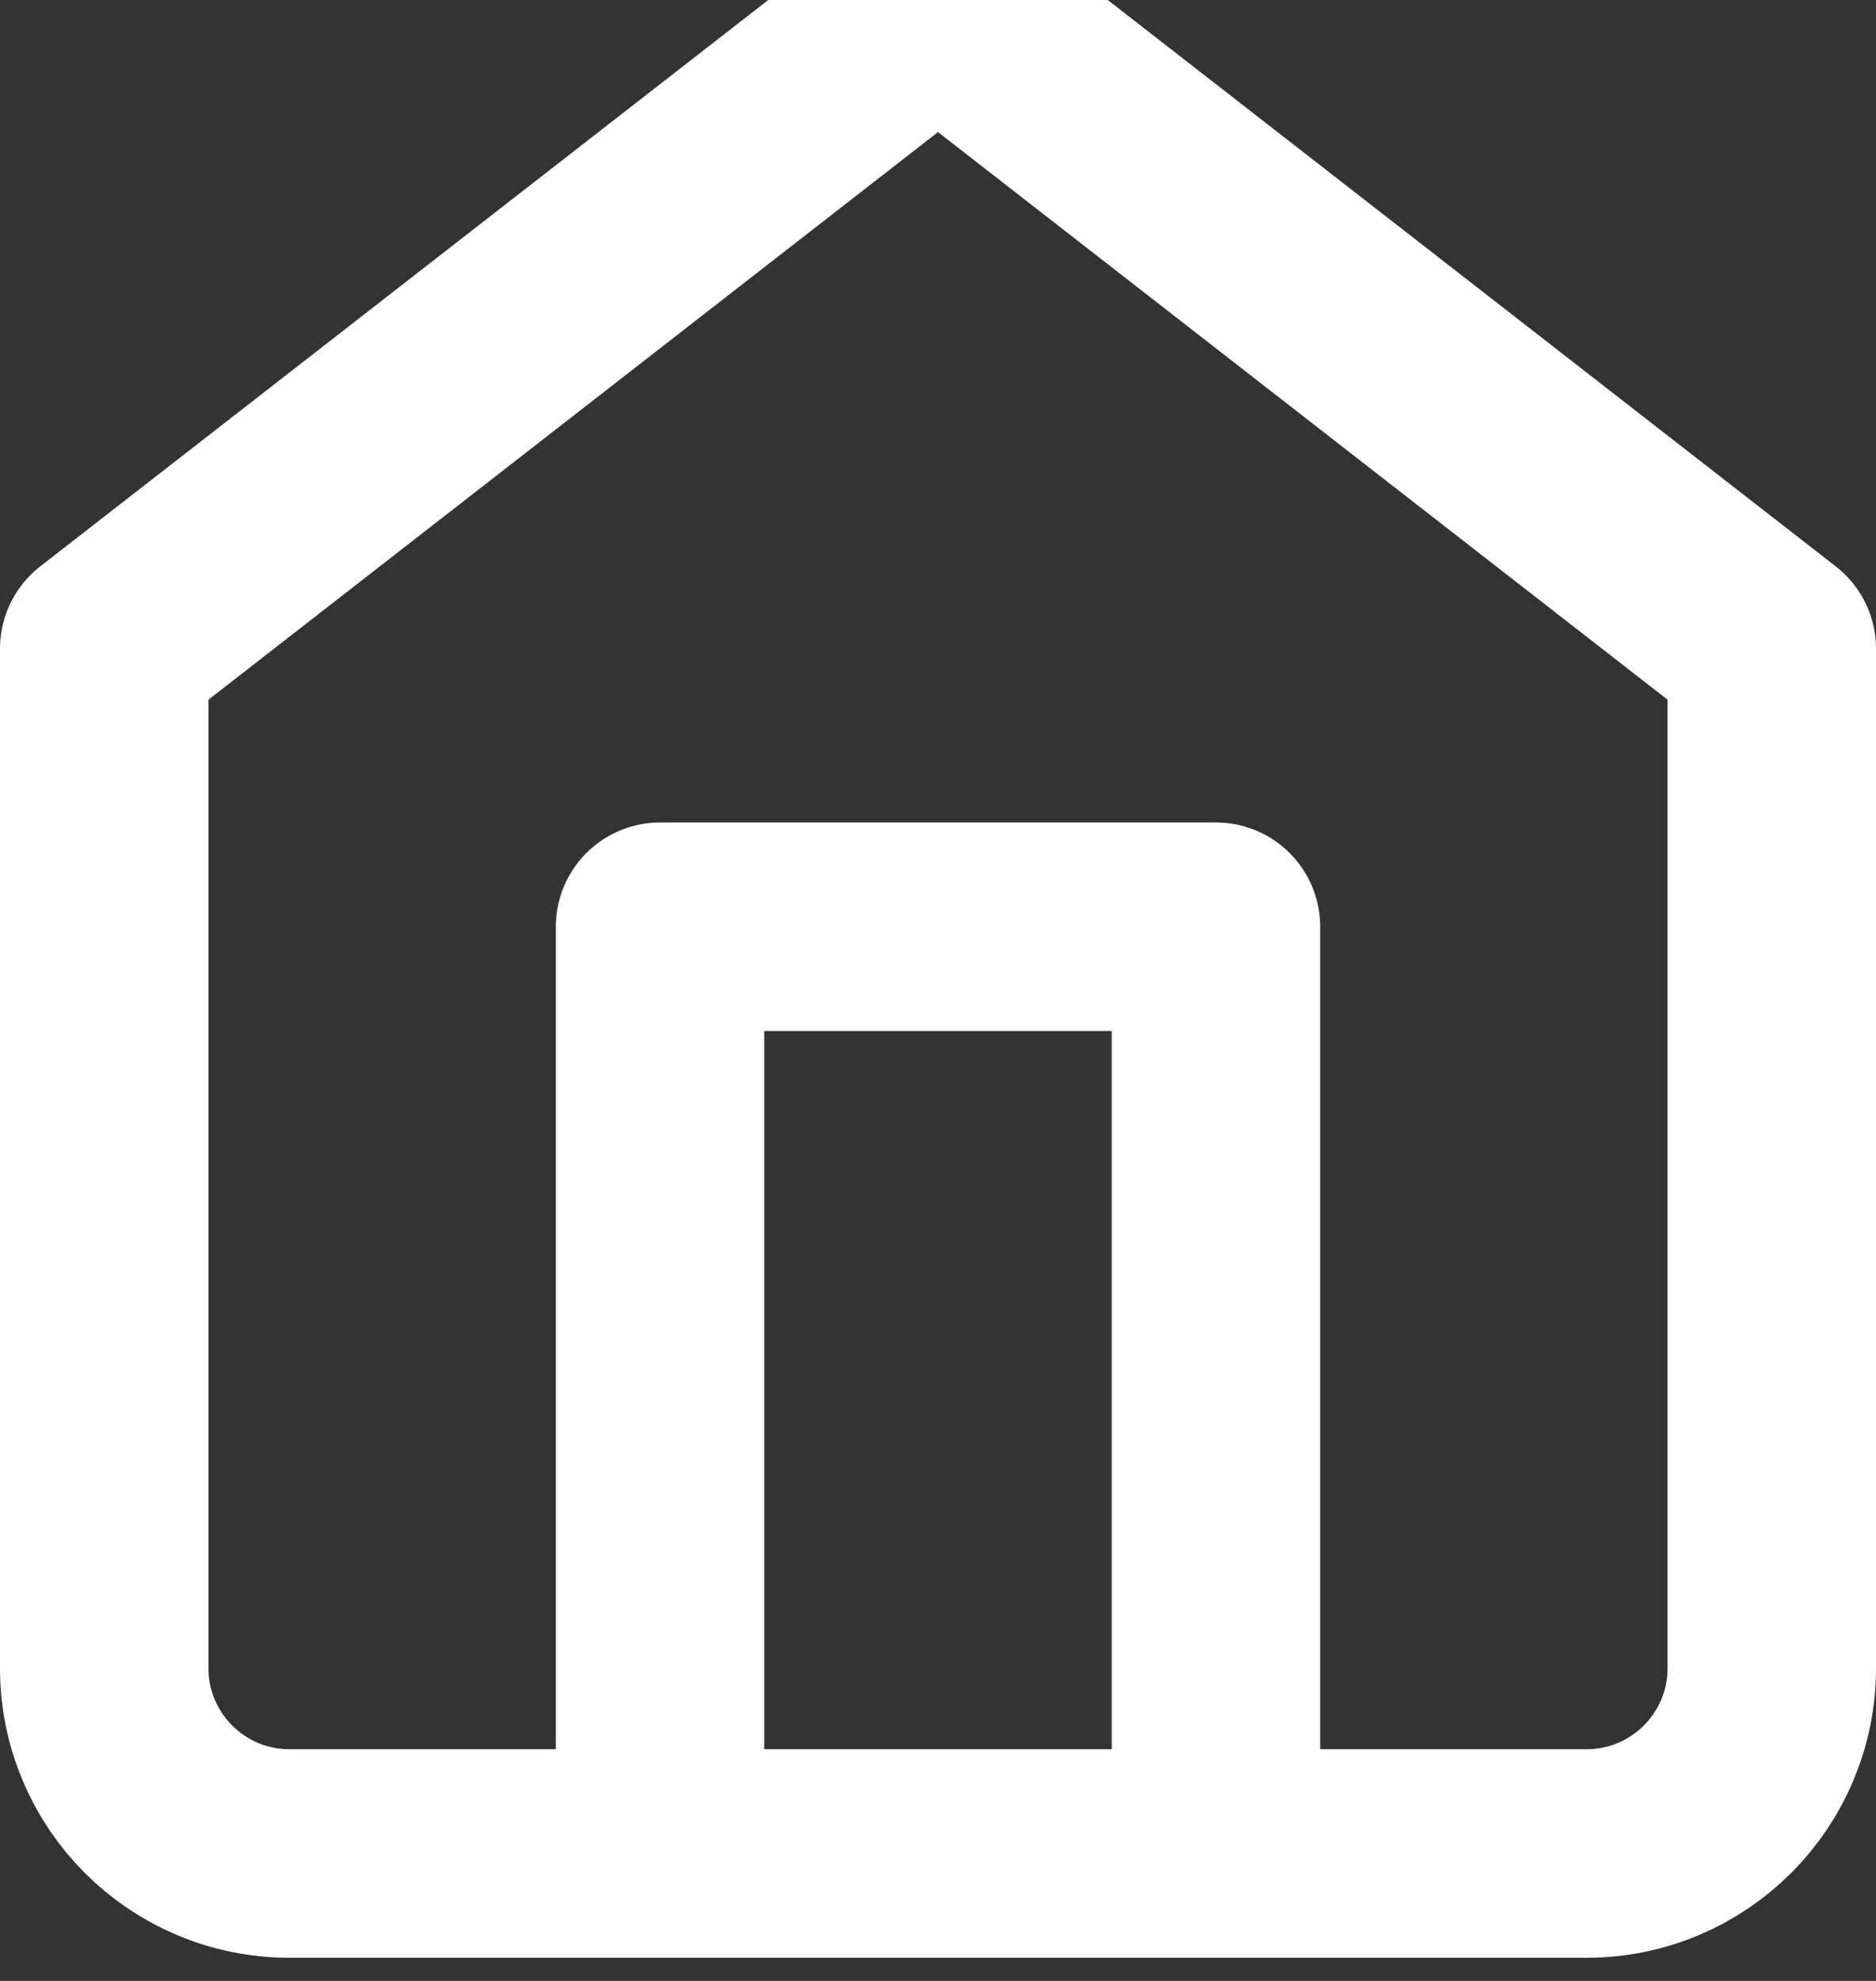 <svg width="18" height="19" viewBox="0 0 18 19" fill="none" xmlns="http://www.w3.org/2000/svg">
<rect x="0" y="0" width="18" height="19" fill="#333333" stroke="none"/>
<path fill-rule="evenodd" clip-rule="evenodd" d="M1 6.222L9 0L17 6.222V16C17 16.982 16.204 17.778 15.222 17.778H2.778C1.796 17.778 1 16.982 1 16V6.222Z" stroke="#FFF" stroke-width="2" stroke-linecap="round" stroke-linejoin="round" fill="transparent" />
<path d="M6.333 17.778V8.889H11.667V17.778" stroke="#FFF" stroke-width="2" stroke-linecap="round" stroke-linejoin="round" fill="transparent" />
</svg>
